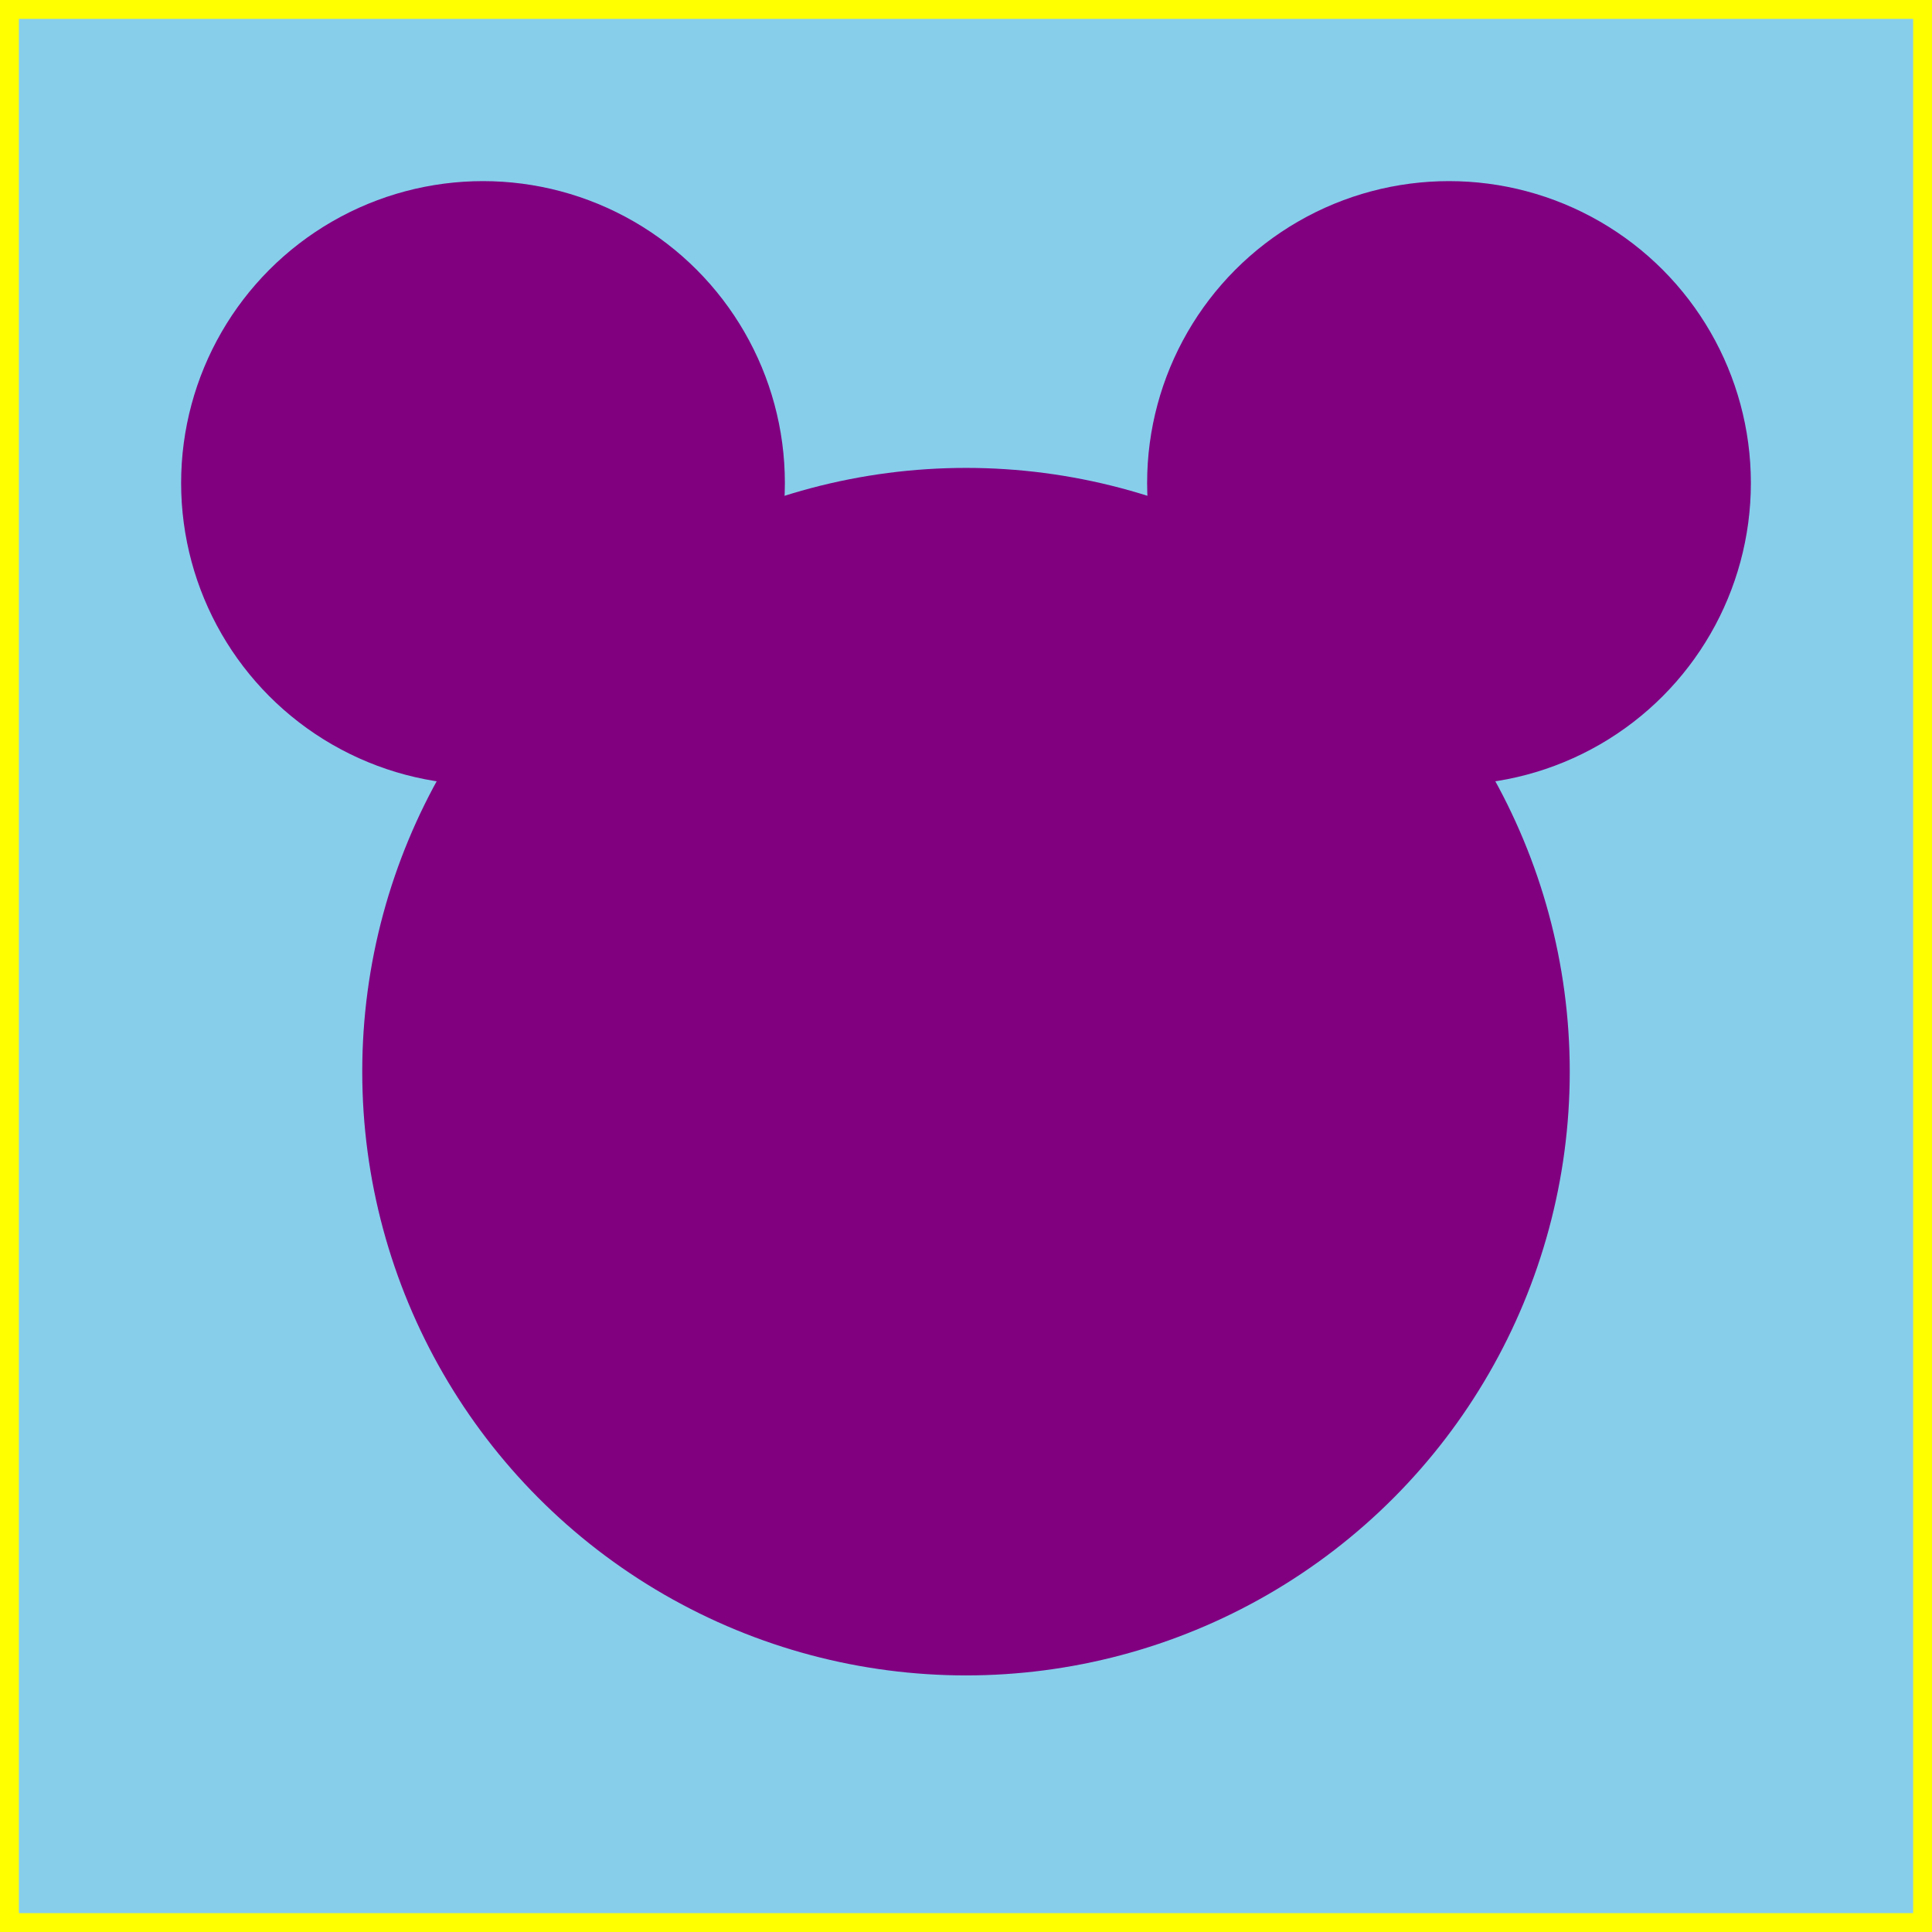 <svg xmlns="http://www.w3.org/2000/svg" viewBox="0 0 512 512" width="512" height="512" baseProfile="full" version="1.1">

  <rect x="0" y="0" width="512" height="512" fill="#808080" stroke="none"/>

  <rect fill="skyblue" stroke="yellow" stroke-width="10" x="0" y="0" width="512" height="512" />

 <circle fill="purple" cx="128" cy="128" r="80" />

 <circle fill="purple" cx="384" cy="128" r="80" />

 <circle fill="purple" cx="256" cy="284" r="160" />



</svg>